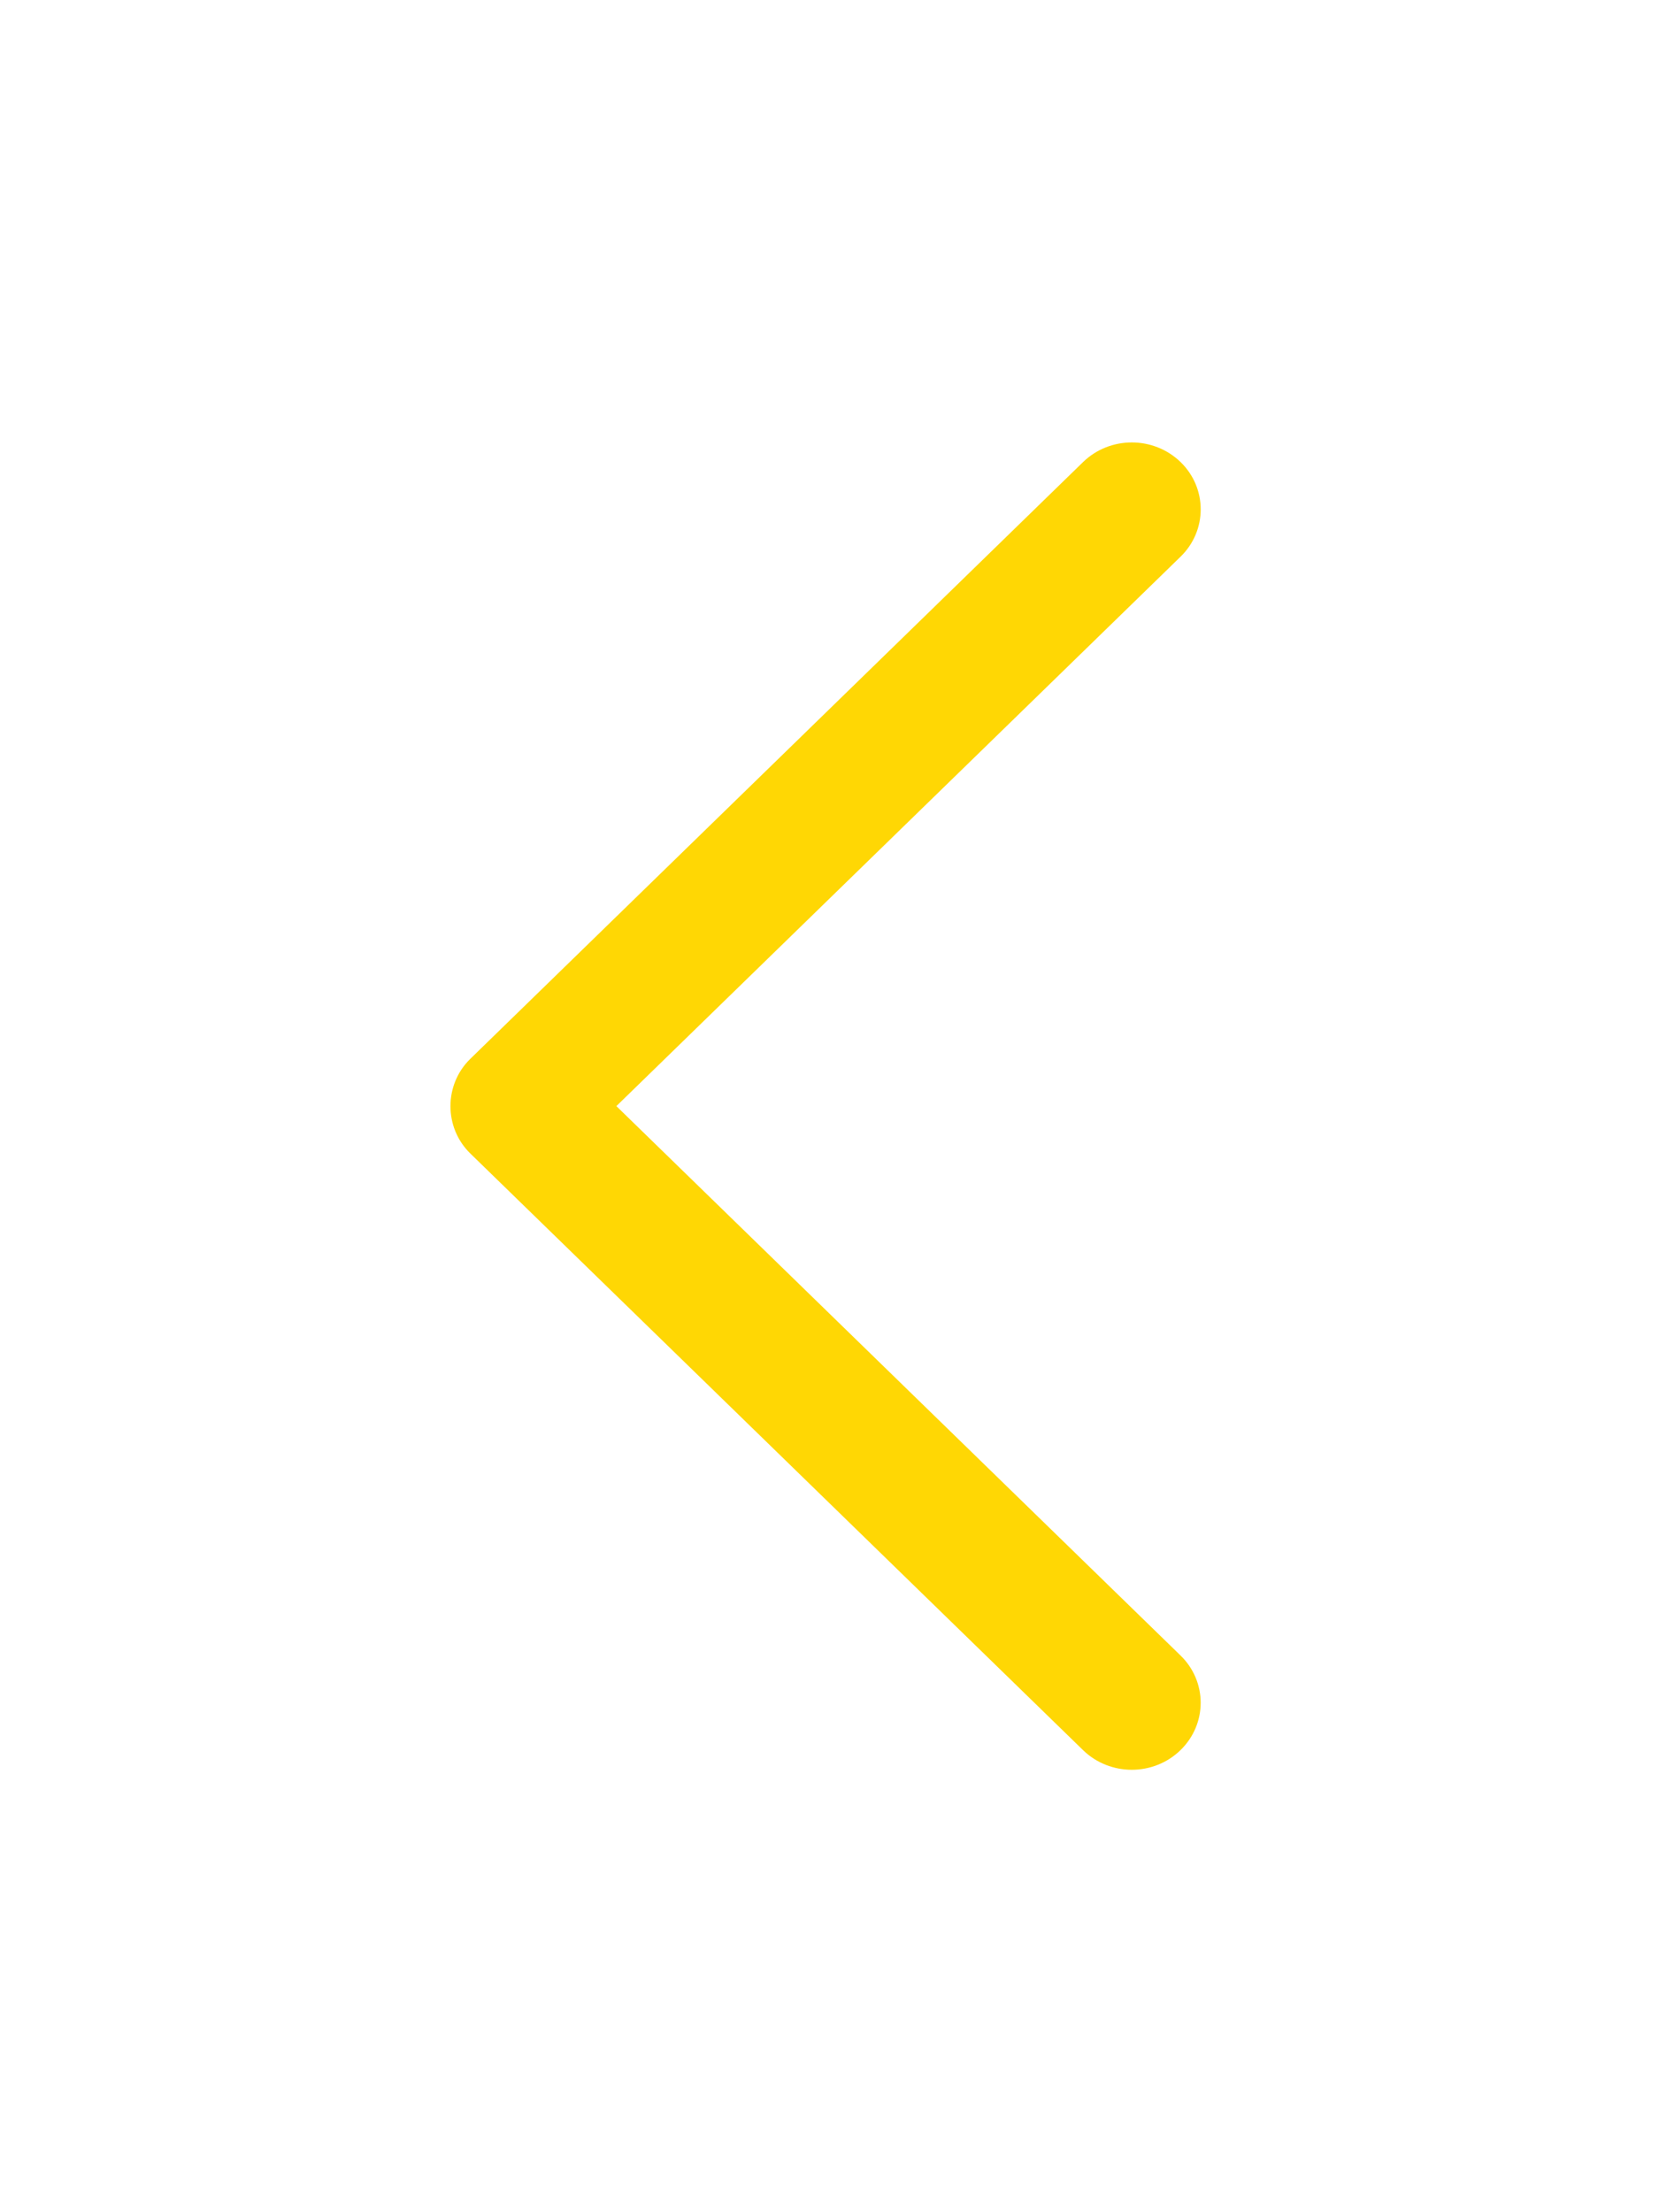 <svg width="15" height="20" viewBox="0 0 15 20" fill="none" xmlns="http://www.w3.org/2000/svg">
<g clip-path="url(#clip0_1_1298)" filter="url(#filter0_d_1_1298)">
<path d="M4.253 5.572L9.793 0.177C10.036 -0.059 10.43 -0.059 10.674 0.177C10.917 0.413 10.917 0.797 10.674 1.033L5.573 6L10.673 10.966C10.917 11.202 10.917 11.586 10.673 11.823C10.43 12.059 10.036 12.059 9.793 11.823L4.252 6.428C4.013 6.195 4.013 5.805 4.253 5.572Z" fill="#FFD704"/>
</g>
<defs>
<filter id="filter0_d_1_1298" x="0" y="0" width="15" height="20" filterUnits="userSpaceOnUse" color-interpolation-filters="sRGB">
<feFlood flood-opacity="0" result="BackgroundImageFix"/>
<feColorMatrix in="SourceAlpha" type="matrix" values="0 0 0 0 0 0 0 0 0 0 0 0 0 0 0 0 0 0 127 0" result="hardAlpha"/>
<feOffset dy="4"/>
<feGaussianBlur stdDeviation="2"/>
<feComposite in2="hardAlpha" operator="out"/>
<feColorMatrix type="matrix" values="0 0 0 0 0 0 0 0 0 0 0 0 0 0 0 0 0 0 0.25 0"/>
<feBlend mode="normal" in2="BackgroundImageFix" result="effect1_dropShadow_1_1298"/>
<feBlend mode="normal" in="SourceGraphic" in2="effect1_dropShadow_1_1298" result="shape"/>
</filter>
<clipPath id="clip0_1_1298">
<rect width="7" height="12" fill="white" transform="matrix(1 -8.69189e-08 -8.79296e-08 -1 4 12)"/>
</clipPath>
</defs>
</svg>
